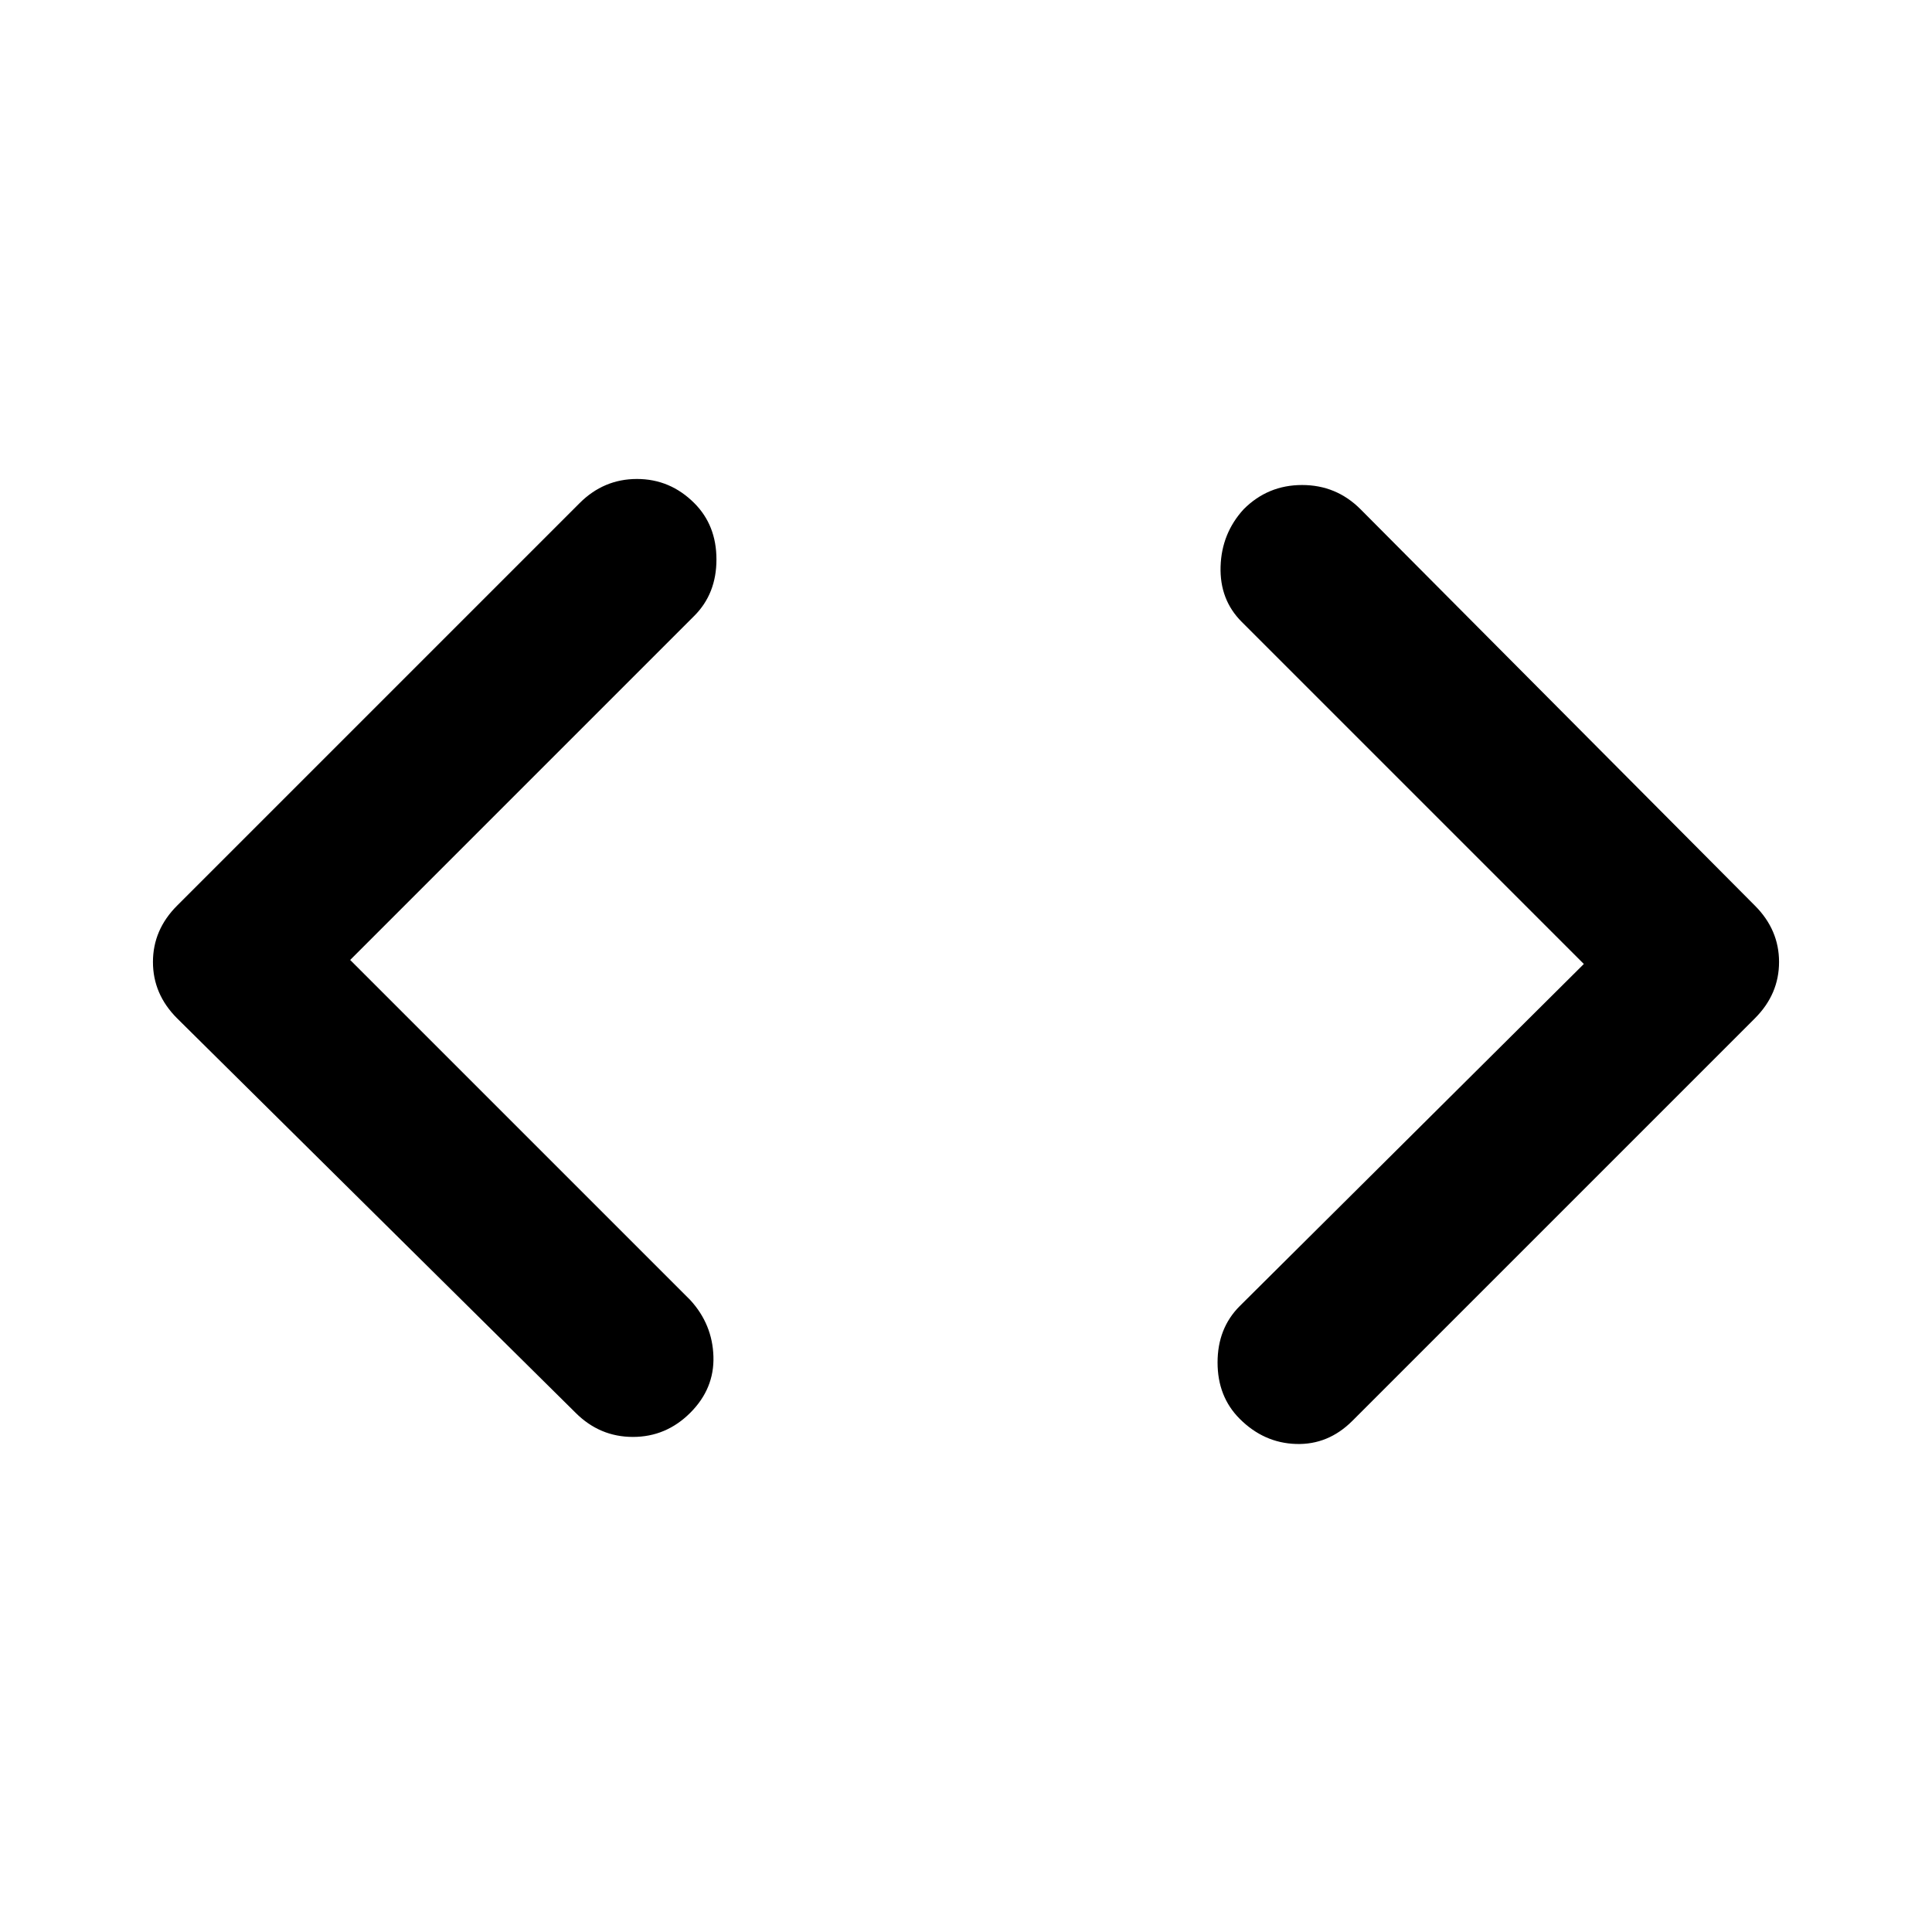<svg xmlns="http://www.w3.org/2000/svg" height="48" width="48"><path d="M33.6 35.3Q33 35.9 32.2 35.875Q31.4 35.85 30.8 35.25Q30.25 34.7 30.25 33.85Q30.25 33 30.8 32.45L39.35 23.95L30.85 15.45Q30.3 14.9 30.325 14.075Q30.35 13.25 30.9 12.65Q31.5 12.05 32.35 12.05Q33.2 12.05 33.8 12.65L43.6 22.5Q44.2 23.1 44.2 23.9Q44.2 24.7 43.6 25.3ZM14.3 35.1 4.4 25.3Q3.8 24.7 3.8 23.9Q3.8 23.1 4.4 22.5L14.4 12.5Q15 11.9 15.825 11.9Q16.65 11.9 17.25 12.5Q17.8 13.05 17.8 13.9Q17.8 14.75 17.25 15.3L8.7 23.85L17.15 32.3Q17.7 32.9 17.725 33.7Q17.75 34.5 17.15 35.1Q16.55 35.7 15.725 35.7Q14.9 35.7 14.3 35.1Z"/></svg>